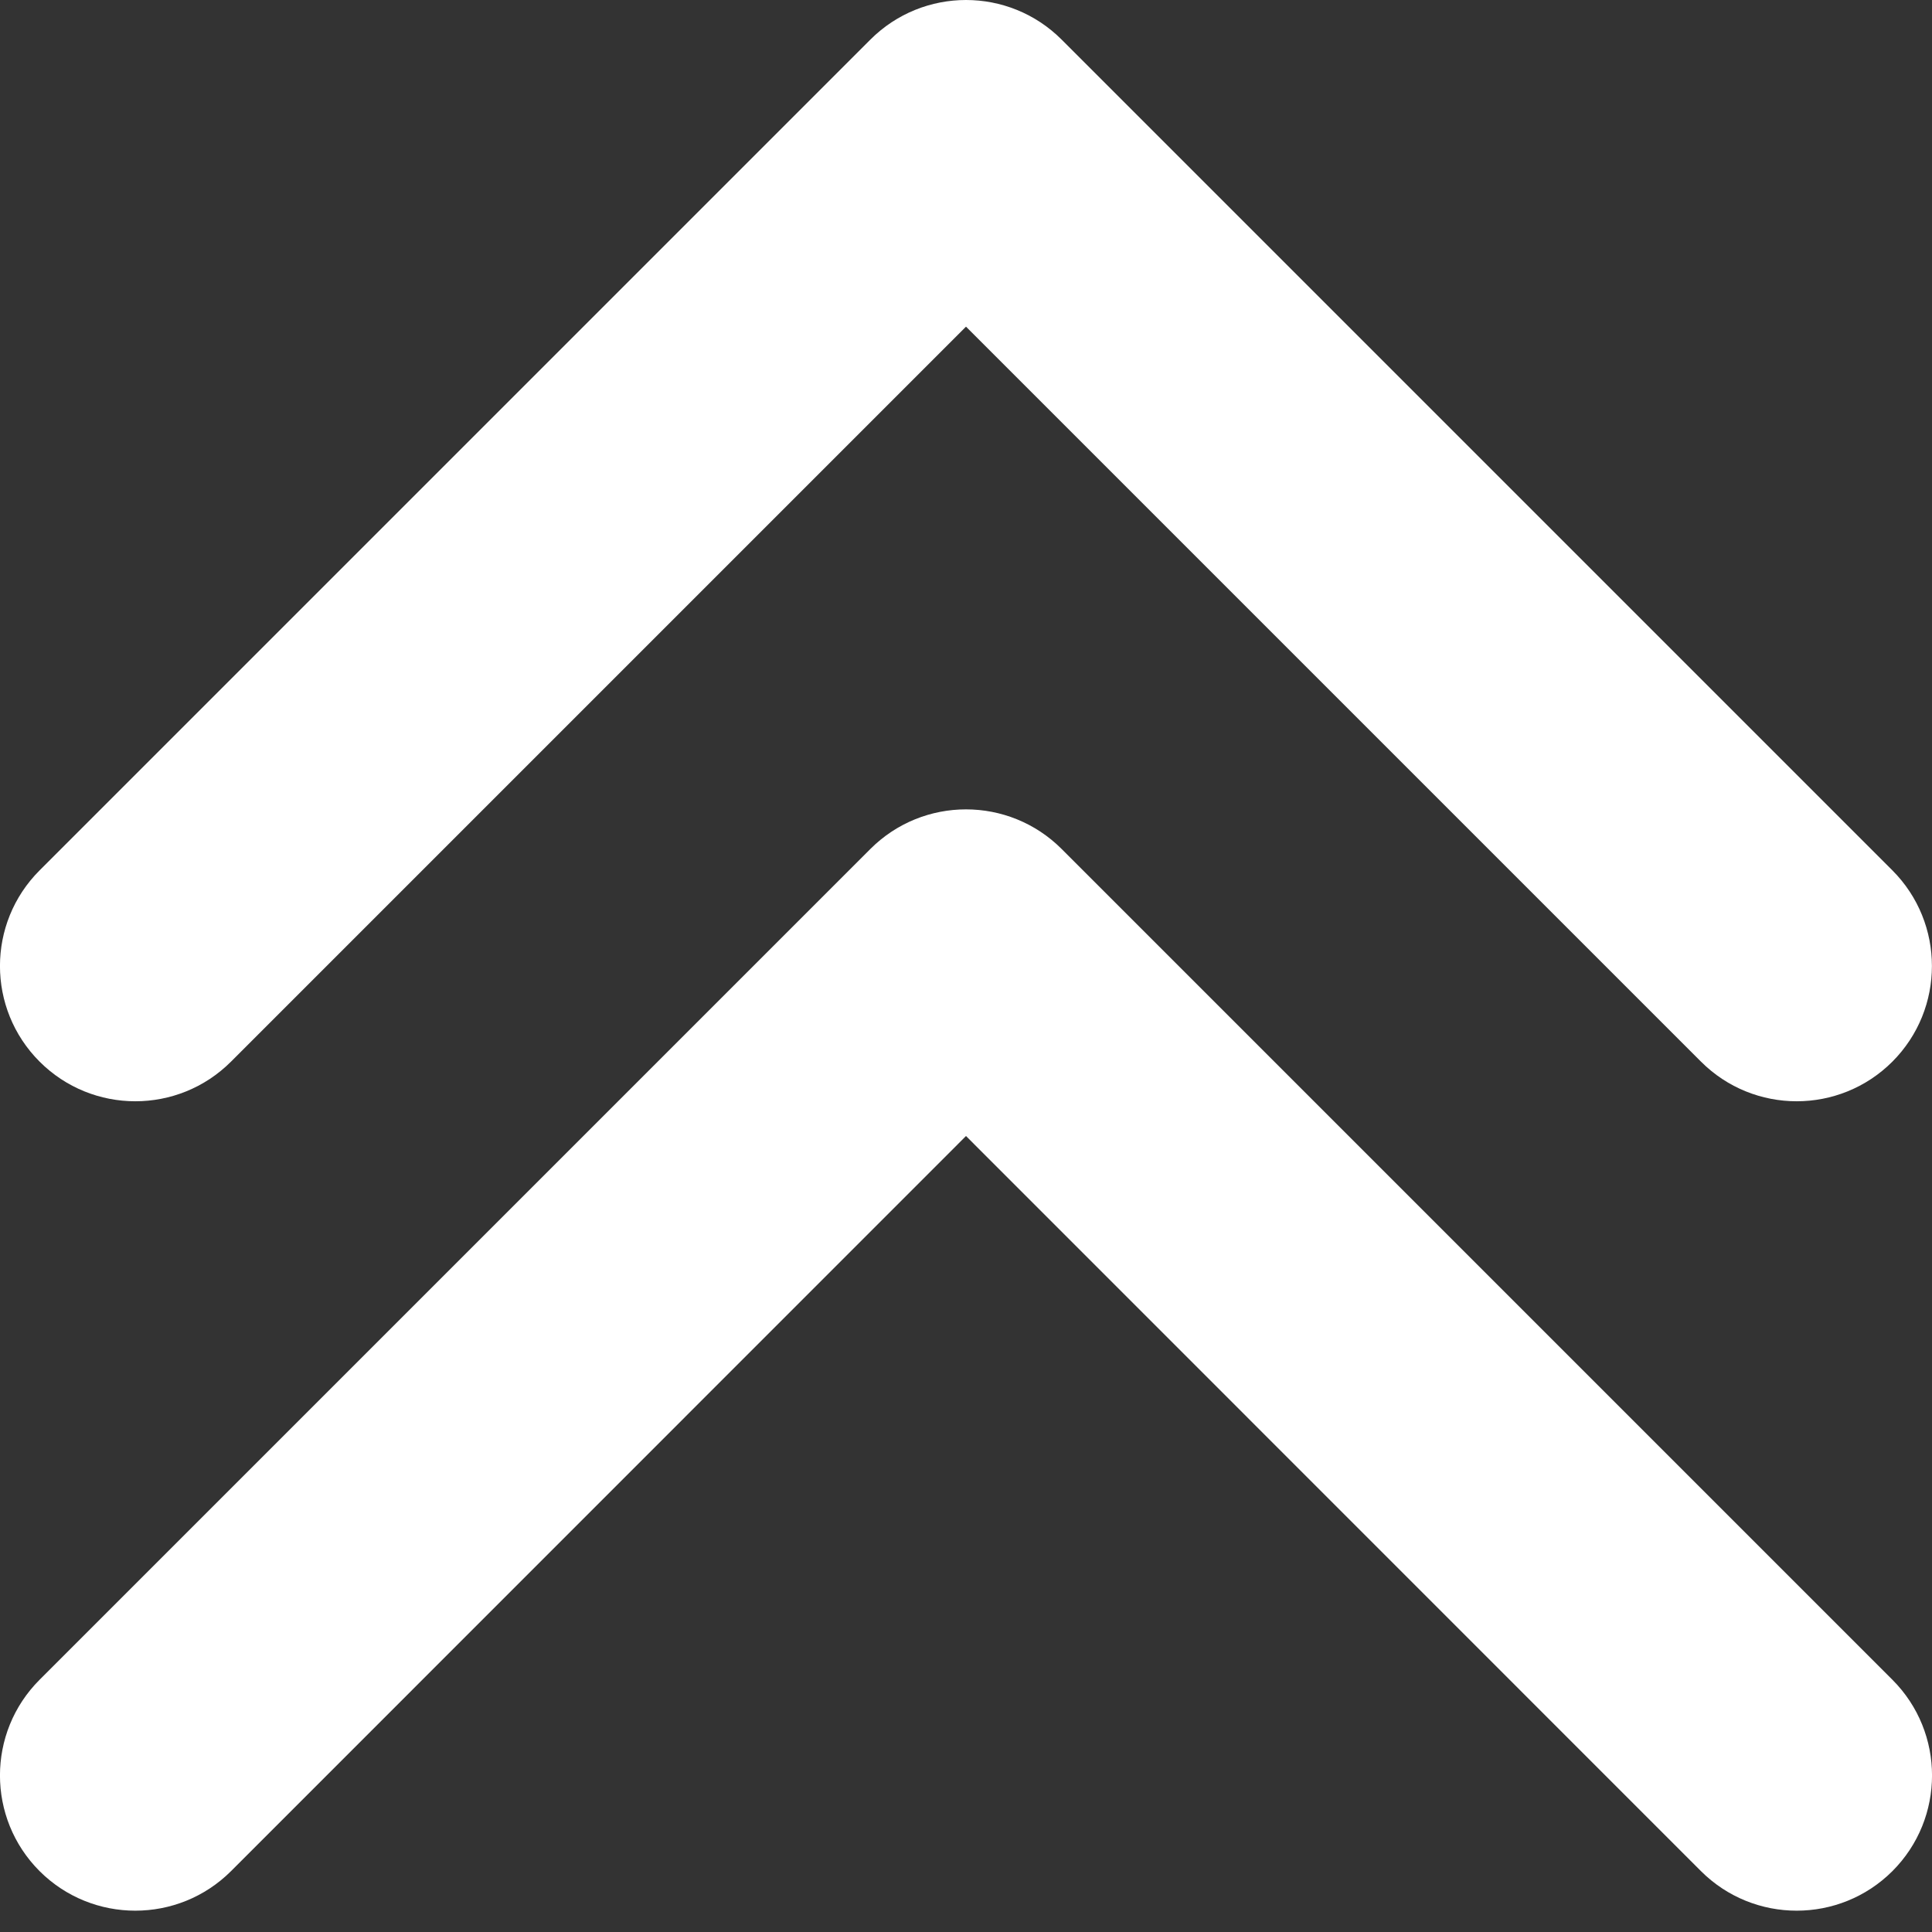 <svg width="14" height="14" viewBox="0 0 14 14" fill="none" xmlns="http://www.w3.org/2000/svg">
<rect x="0" y="0" width="14" height="14" fill="#333333" stroke="none"/>
<path d="M0.287 7.693C-0.096 7.31 -0.096 6.69 0.287 6.307L6.307 0.287C6.498 0.096 6.749 0 7 0C7.251 0 7.502 0.096 7.693 0.287L13.713 6.307C14.095 6.69 14.095 7.31 13.713 7.693C13.33 8.076 12.709 8.076 12.326 7.693L7 2.367L1.674 7.693C1.291 8.076 0.67 8.076 0.287 7.693ZM7.693 6.152C7.502 5.961 7.251 5.865 7 5.865C6.749 5.865 6.498 5.961 6.307 6.152L0.287 12.172C-0.096 12.555 -0.096 13.176 0.287 13.559C0.67 13.941 1.291 13.941 1.674 13.559L7 8.232L12.326 13.559C12.709 13.941 13.33 13.941 13.713 13.559C14.096 13.176 14.096 12.555 13.713 12.172L7.693 6.152Z" fill="white"/>
</svg>
